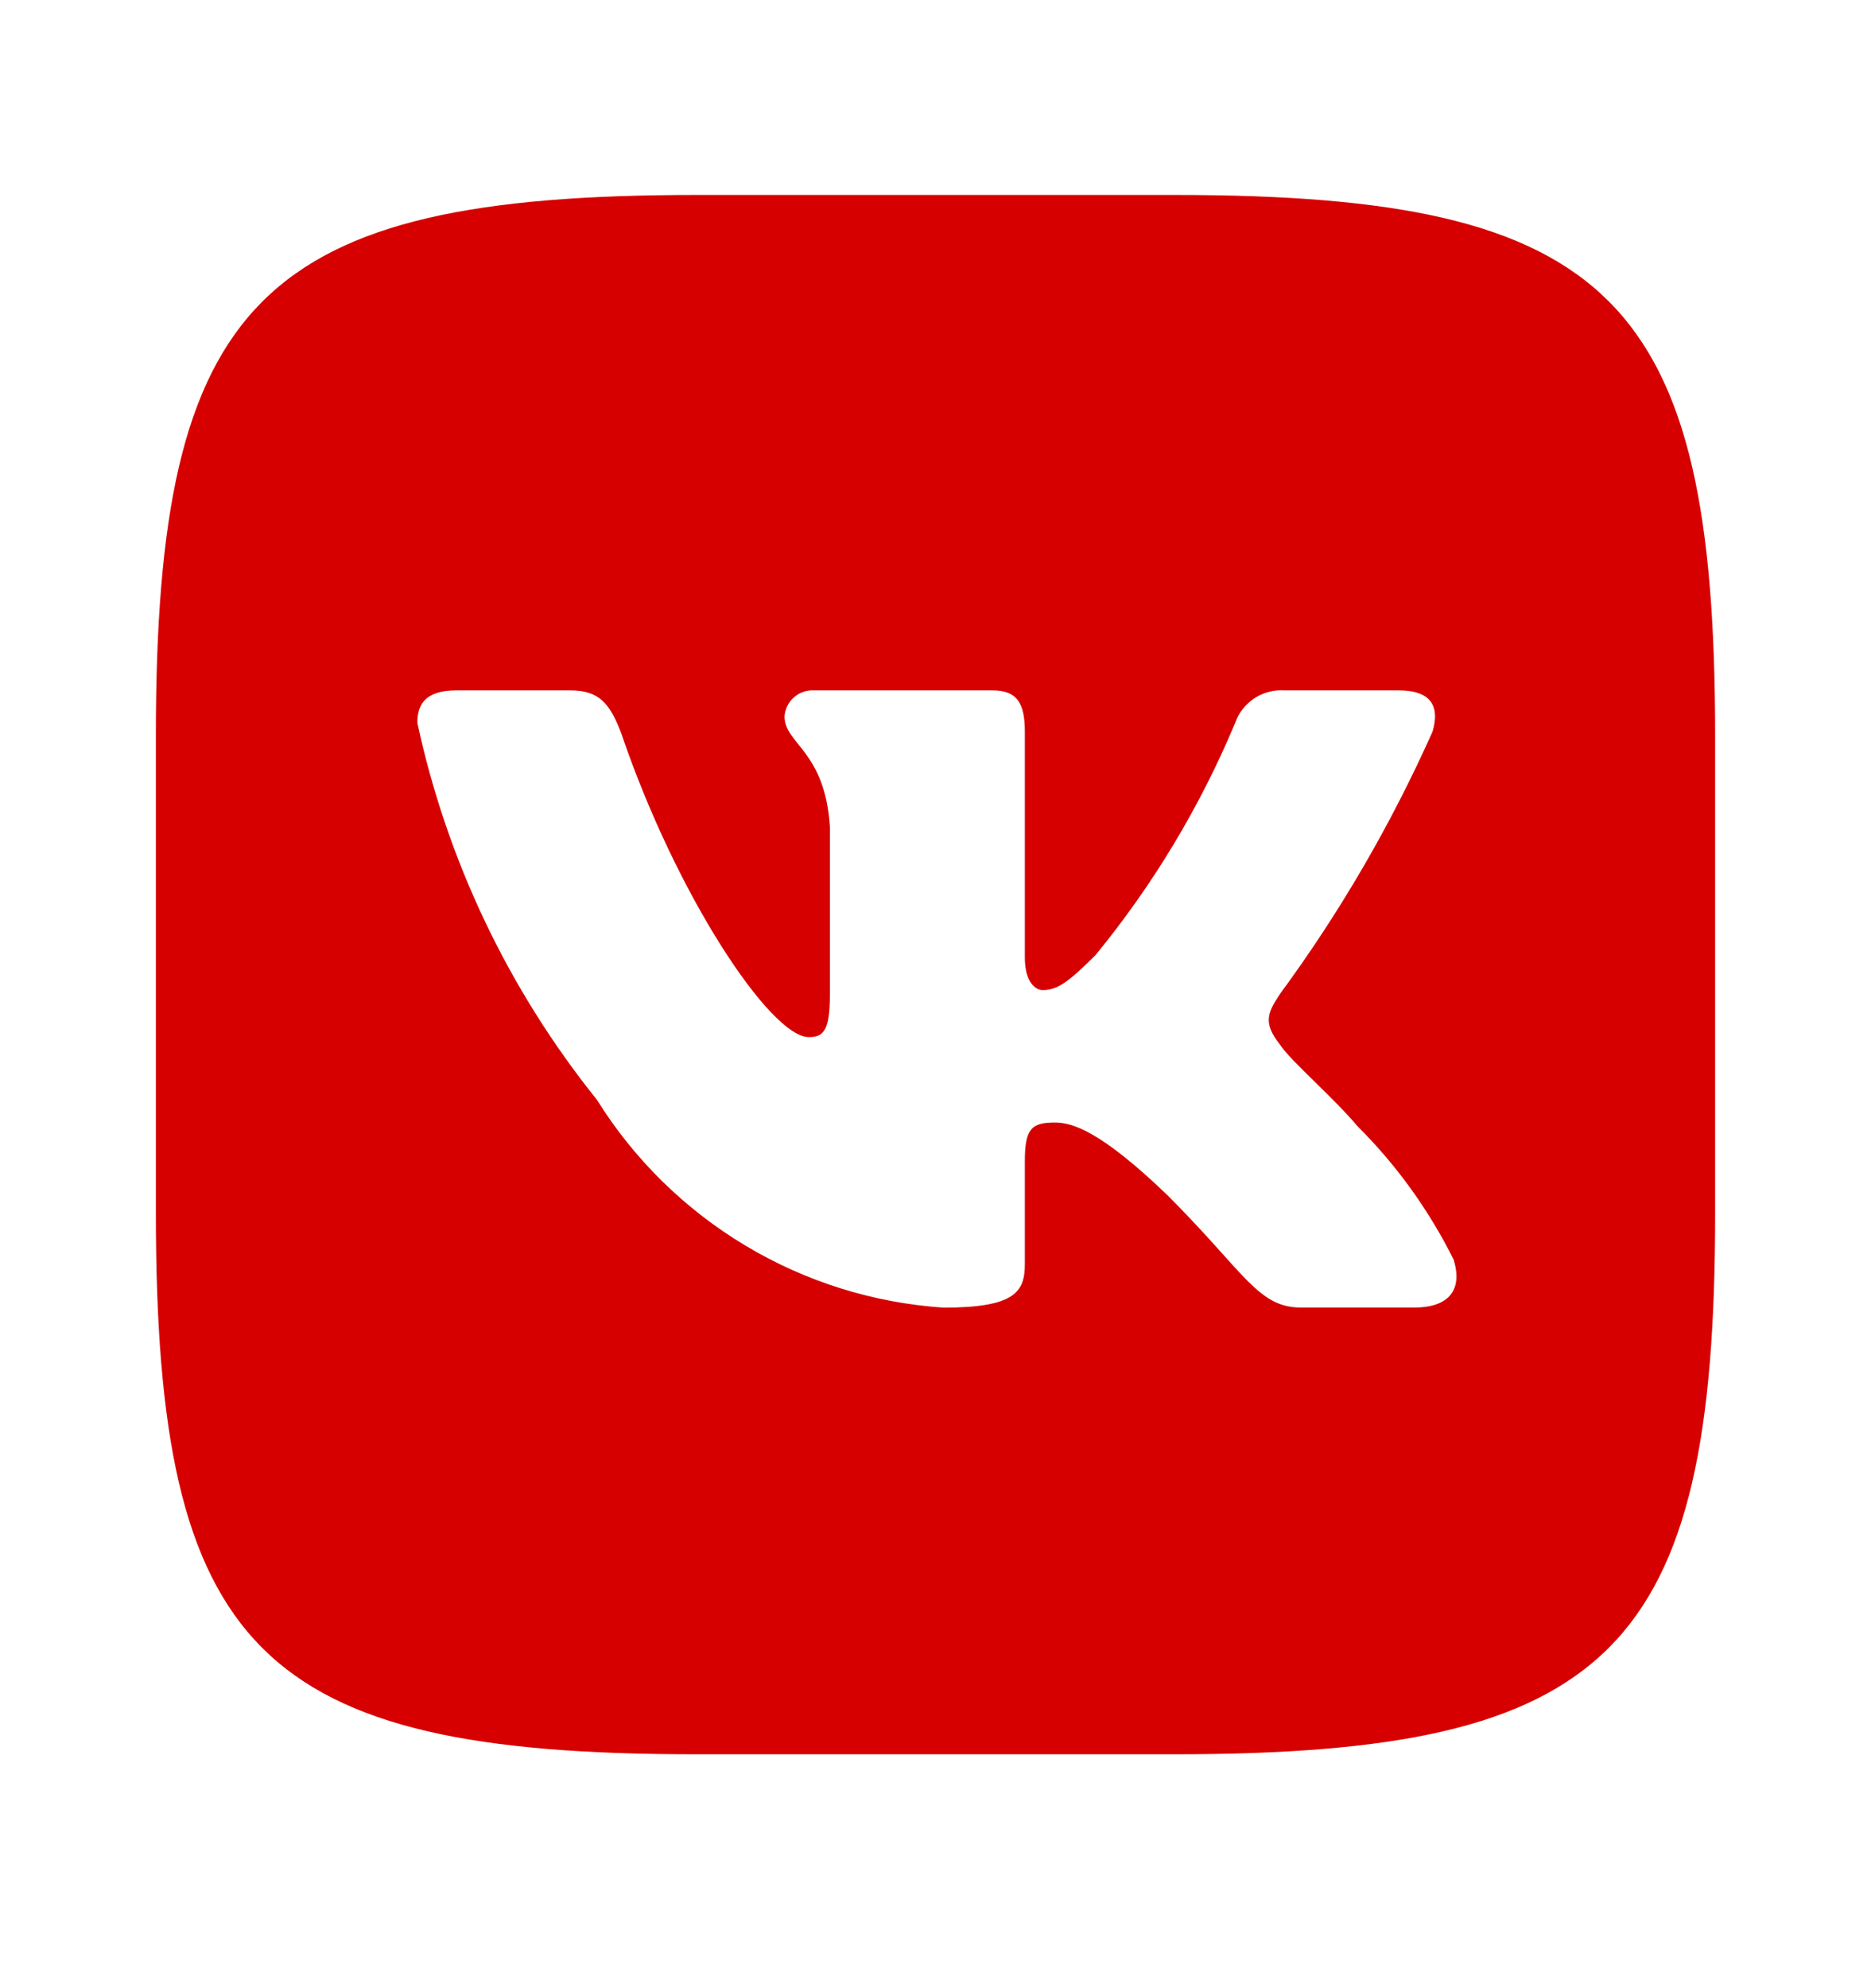 <svg width="16" height="17" viewBox="0 0 16 17" fill="none" xmlns="http://www.w3.org/2000/svg">
<path d="M10.049 1.667H5.958C2.222 1.667 1.333 2.556 1.333 6.285V10.376C1.333 14.111 2.215 15 5.951 15H10.042C13.777 15 14.667 14.118 14.667 10.382V6.292C14.667 2.556 13.785 1.667 10.049 1.667ZM12.097 11.18H11.125C10.757 11.18 10.646 10.882 9.986 10.222C9.41 9.667 9.167 9.598 9.021 9.598C8.819 9.598 8.764 9.653 8.764 9.931V10.806C8.764 11.042 8.687 11.181 8.069 11.181C7.47 11.141 6.888 10.959 6.372 10.649C5.857 10.34 5.422 9.913 5.104 9.403C4.349 8.463 3.823 7.36 3.569 6.181C3.569 6.035 3.625 5.903 3.903 5.903H4.875C5.125 5.903 5.215 6.014 5.313 6.271C5.785 7.66 6.59 8.868 6.917 8.868C7.042 8.868 7.097 8.813 7.097 8.5V7.07C7.055 6.417 6.709 6.362 6.709 6.126C6.713 6.063 6.742 6.005 6.788 5.964C6.835 5.922 6.896 5.9 6.958 5.903H8.486C8.695 5.903 8.764 6.007 8.764 6.257V8.188C8.764 8.396 8.854 8.466 8.917 8.466C9.042 8.466 9.139 8.396 9.368 8.167C9.861 7.566 10.263 6.897 10.563 6.18C10.593 6.094 10.651 6.021 10.728 5.97C10.804 5.92 10.895 5.897 10.986 5.903H11.959C12.25 5.903 12.312 6.049 12.25 6.257C11.896 7.049 11.459 7.801 10.945 8.5C10.84 8.66 10.798 8.744 10.945 8.931C11.041 9.077 11.382 9.362 11.611 9.632C11.945 9.965 12.221 10.349 12.431 10.771C12.514 11.042 12.375 11.18 12.097 11.18Z" fill="#D60000"/>
</svg>
